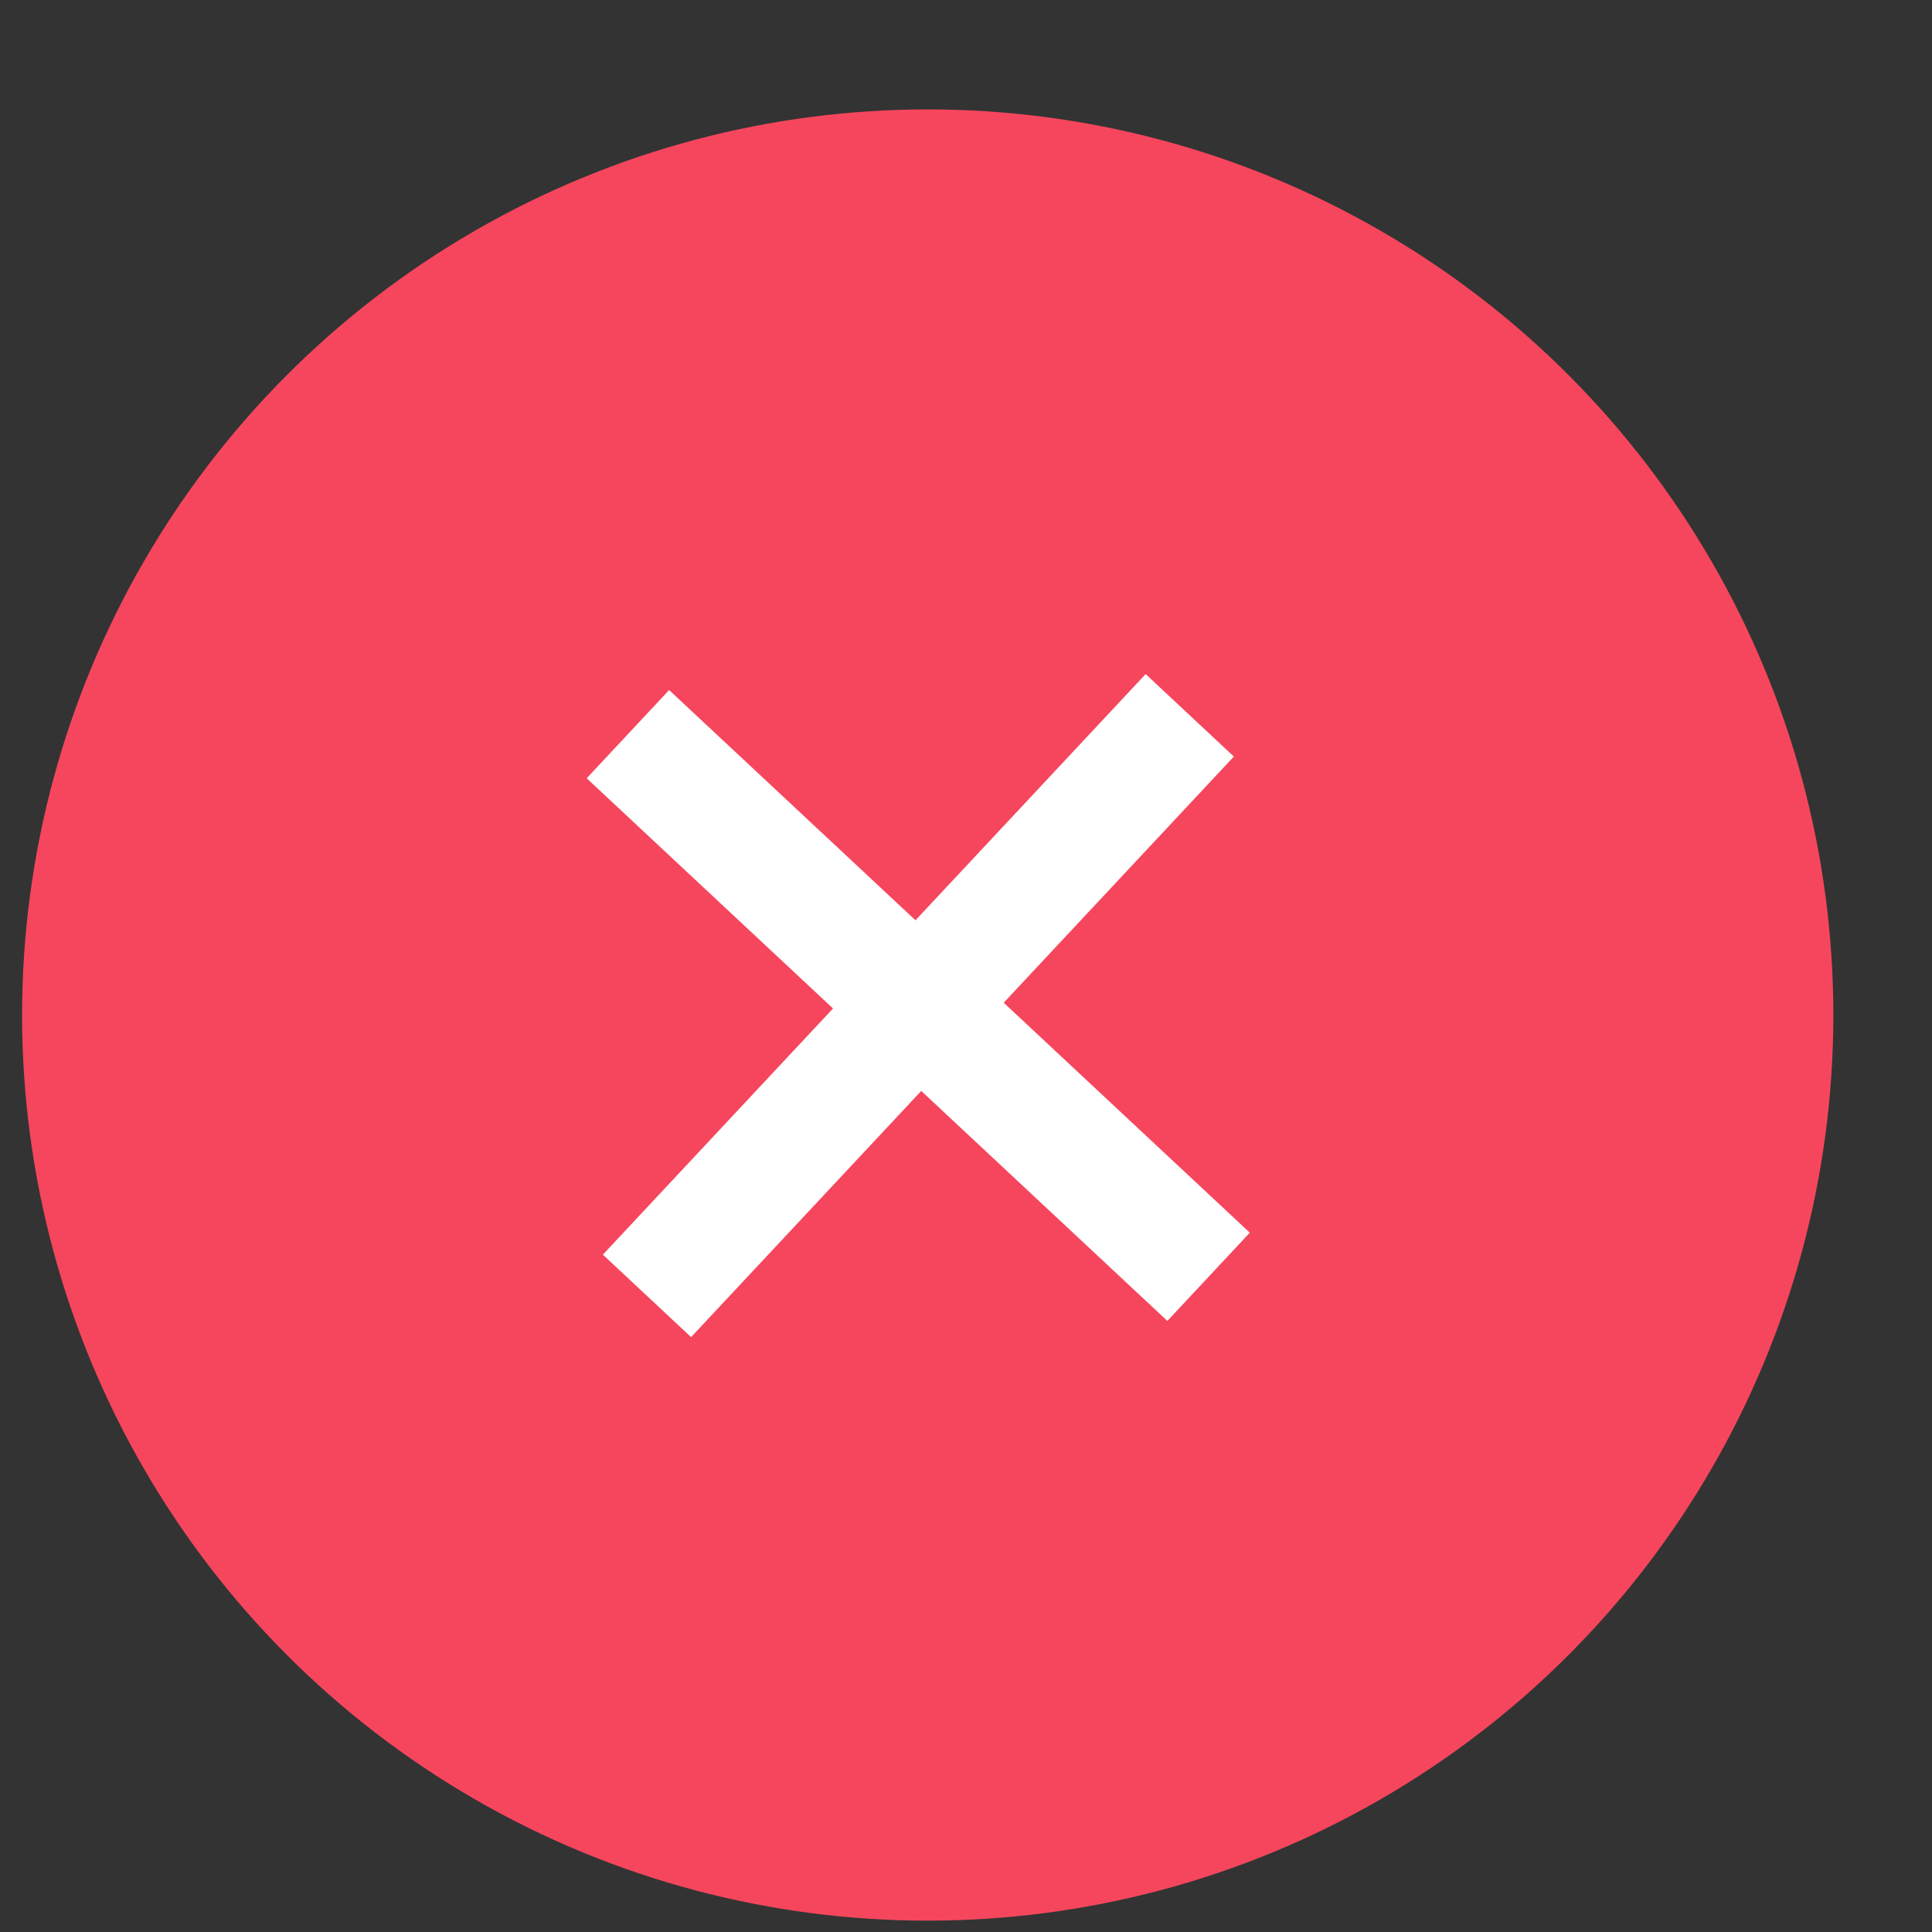 <svg width="16" height="16" viewBox="0 0 16 16" fill="none" xmlns="http://www.w3.org/2000/svg">
<rect x="0" y="0" width="16" height="16" fill="#333333" stroke="none"/>
<g id="Group 1261153703">
<circle id="Ellipse 2271" cx="7.683" cy="8.406" r="7.5" fill="#F6465D"/>
<path id="Vector 1068" d="M9.853 5.924L5.358 10.732" stroke="white"/>
<path id="Vector 1069" d="M10.009 10.574L5.2 6.08" stroke="white"/>
</g>
</svg>
